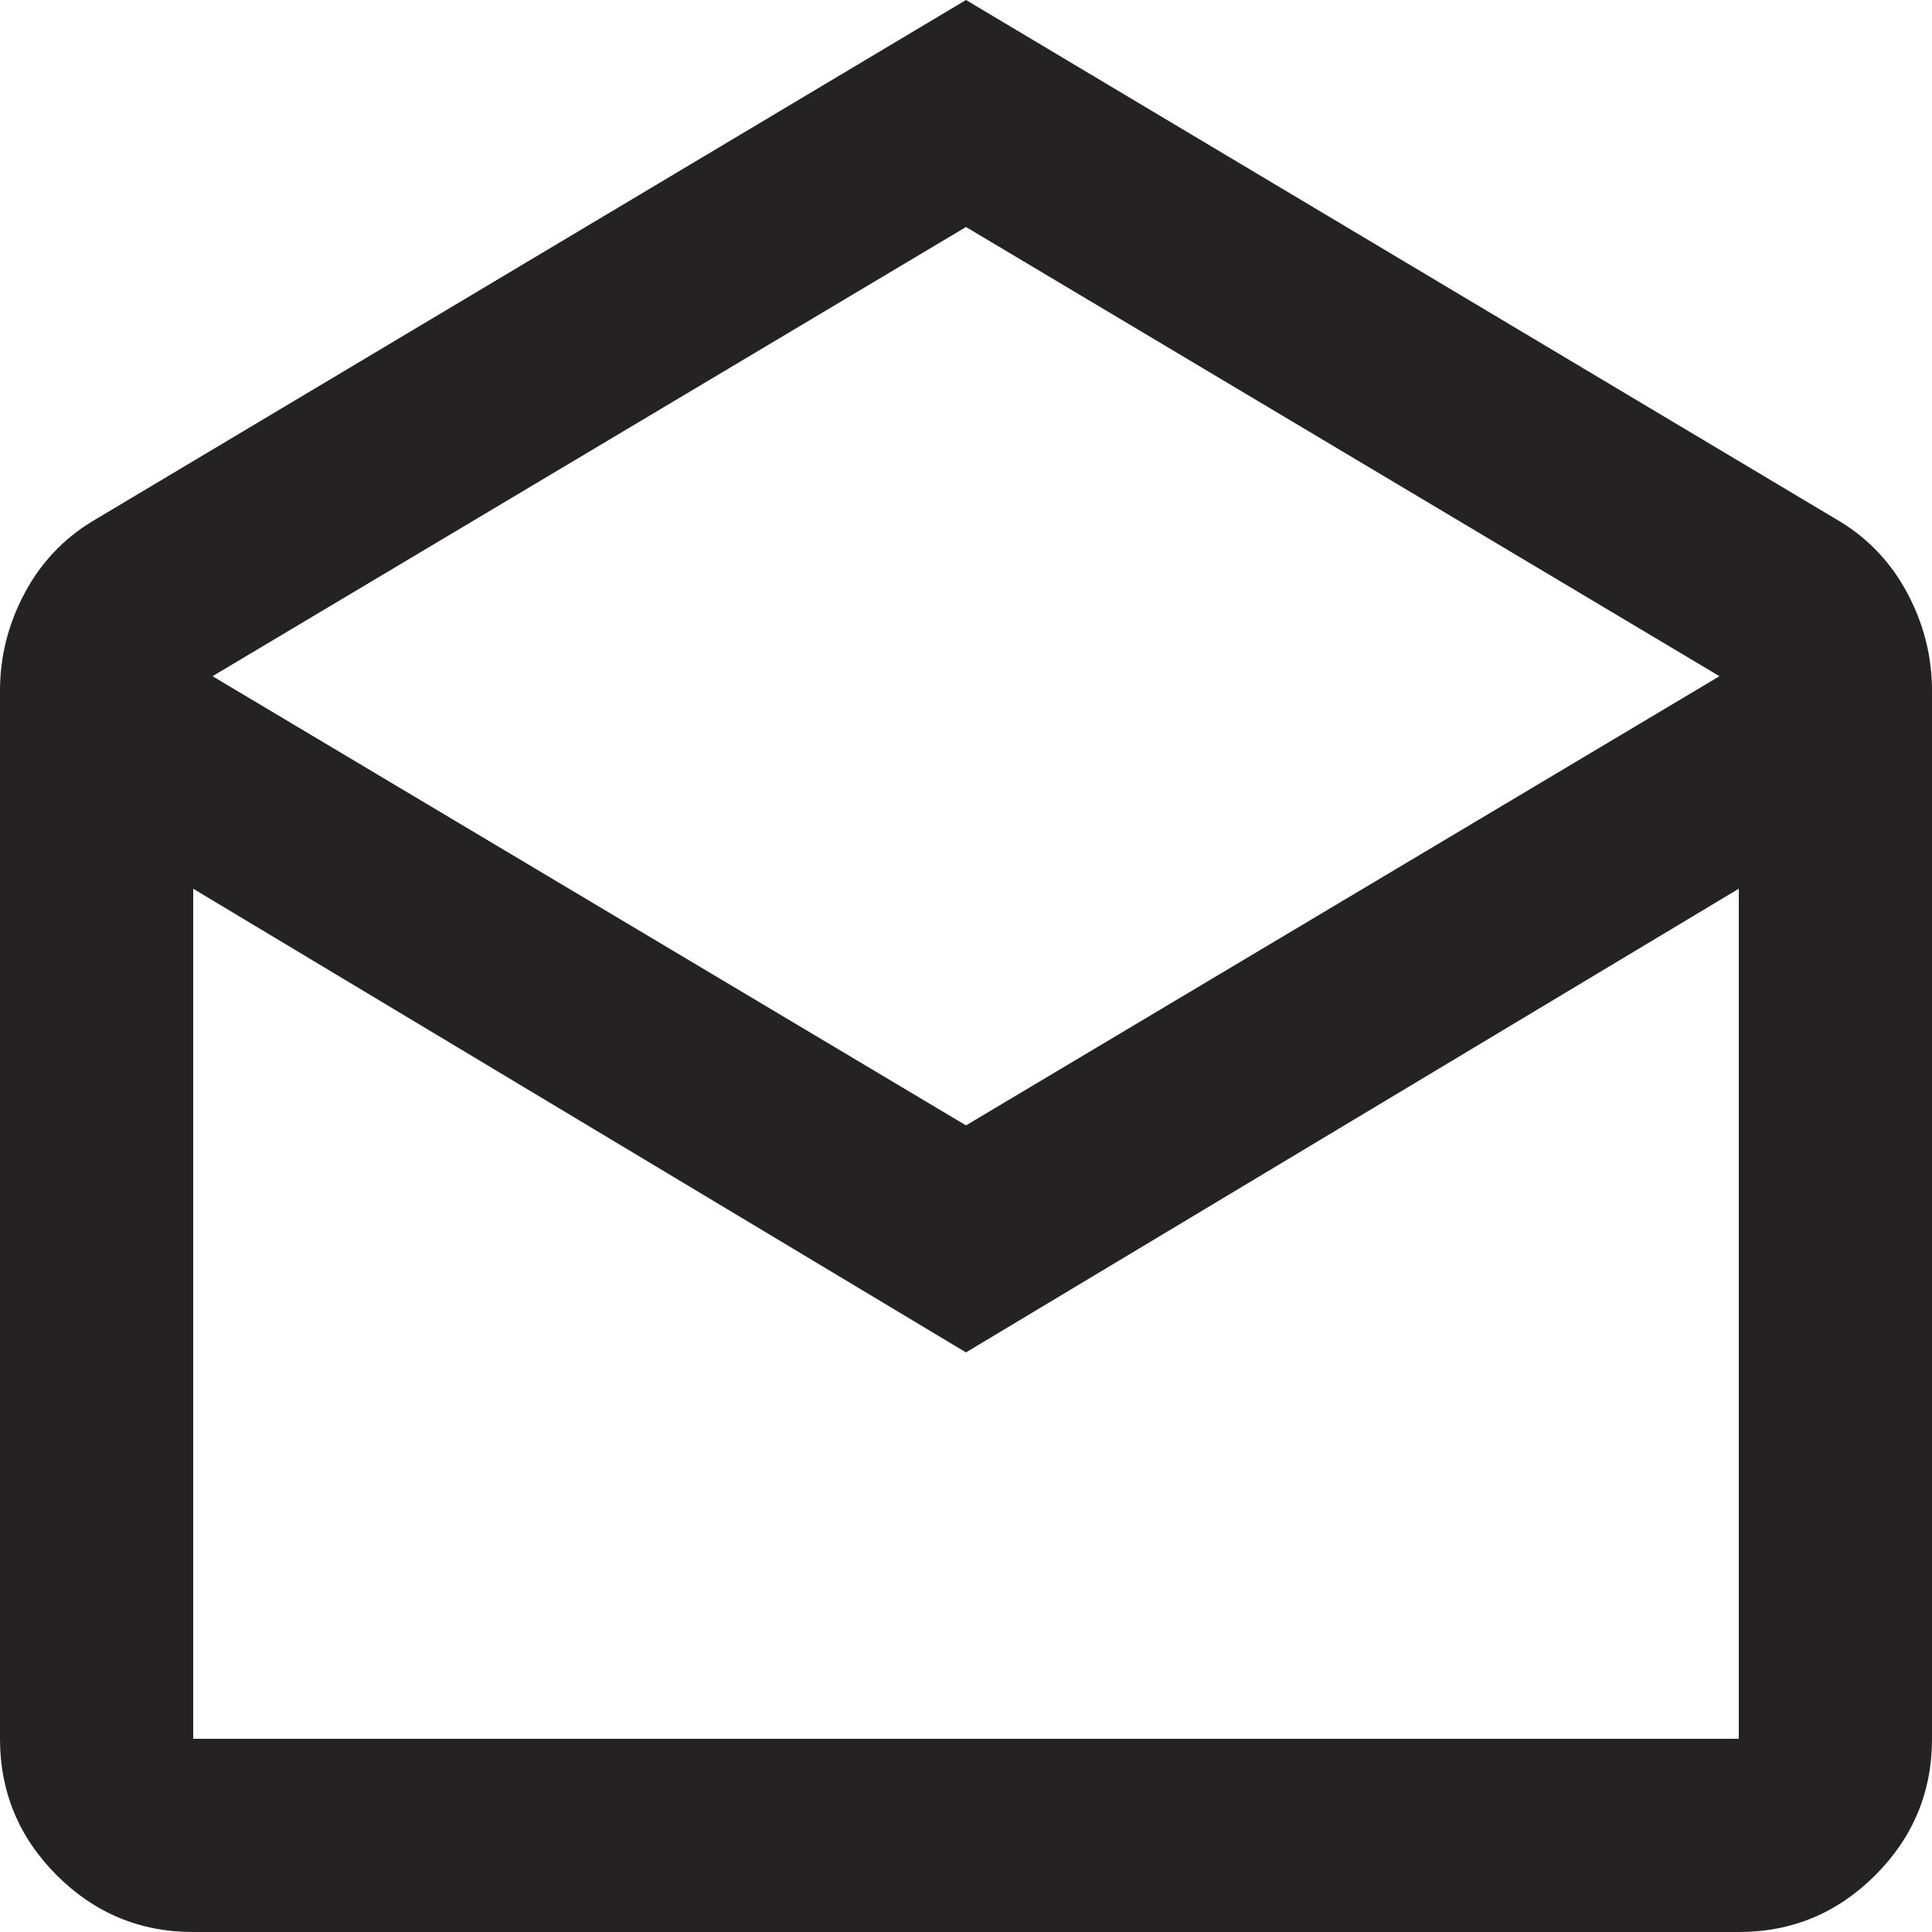 <svg width="30" height="30" viewBox="0 0 30 30" fill="none" xmlns="http://www.w3.org/2000/svg">
<path d="M15 0L28.575 8.1C29.025 8.375 29.375 8.75 29.625 9.225C29.875 9.7 30 10.2 30 10.725V27C30 27.825 29.706 28.531 29.119 29.119C28.531 29.706 27.825 30 27 30H3C2.175 30 1.469 29.706 0.881 29.119C0.294 28.531 0 27.825 0 27V10.725C0 10.2 0.125 9.7 0.375 9.225C0.625 8.75 0.975 8.375 1.425 8.1L15 0ZM15 17.475L26.7 10.5L15 3.525L3.3 10.5L15 17.475ZM15 21L3 13.8V27H27V13.8L15 21ZM15 27H27H3H15Z" fill="#242222"/>
</svg>
